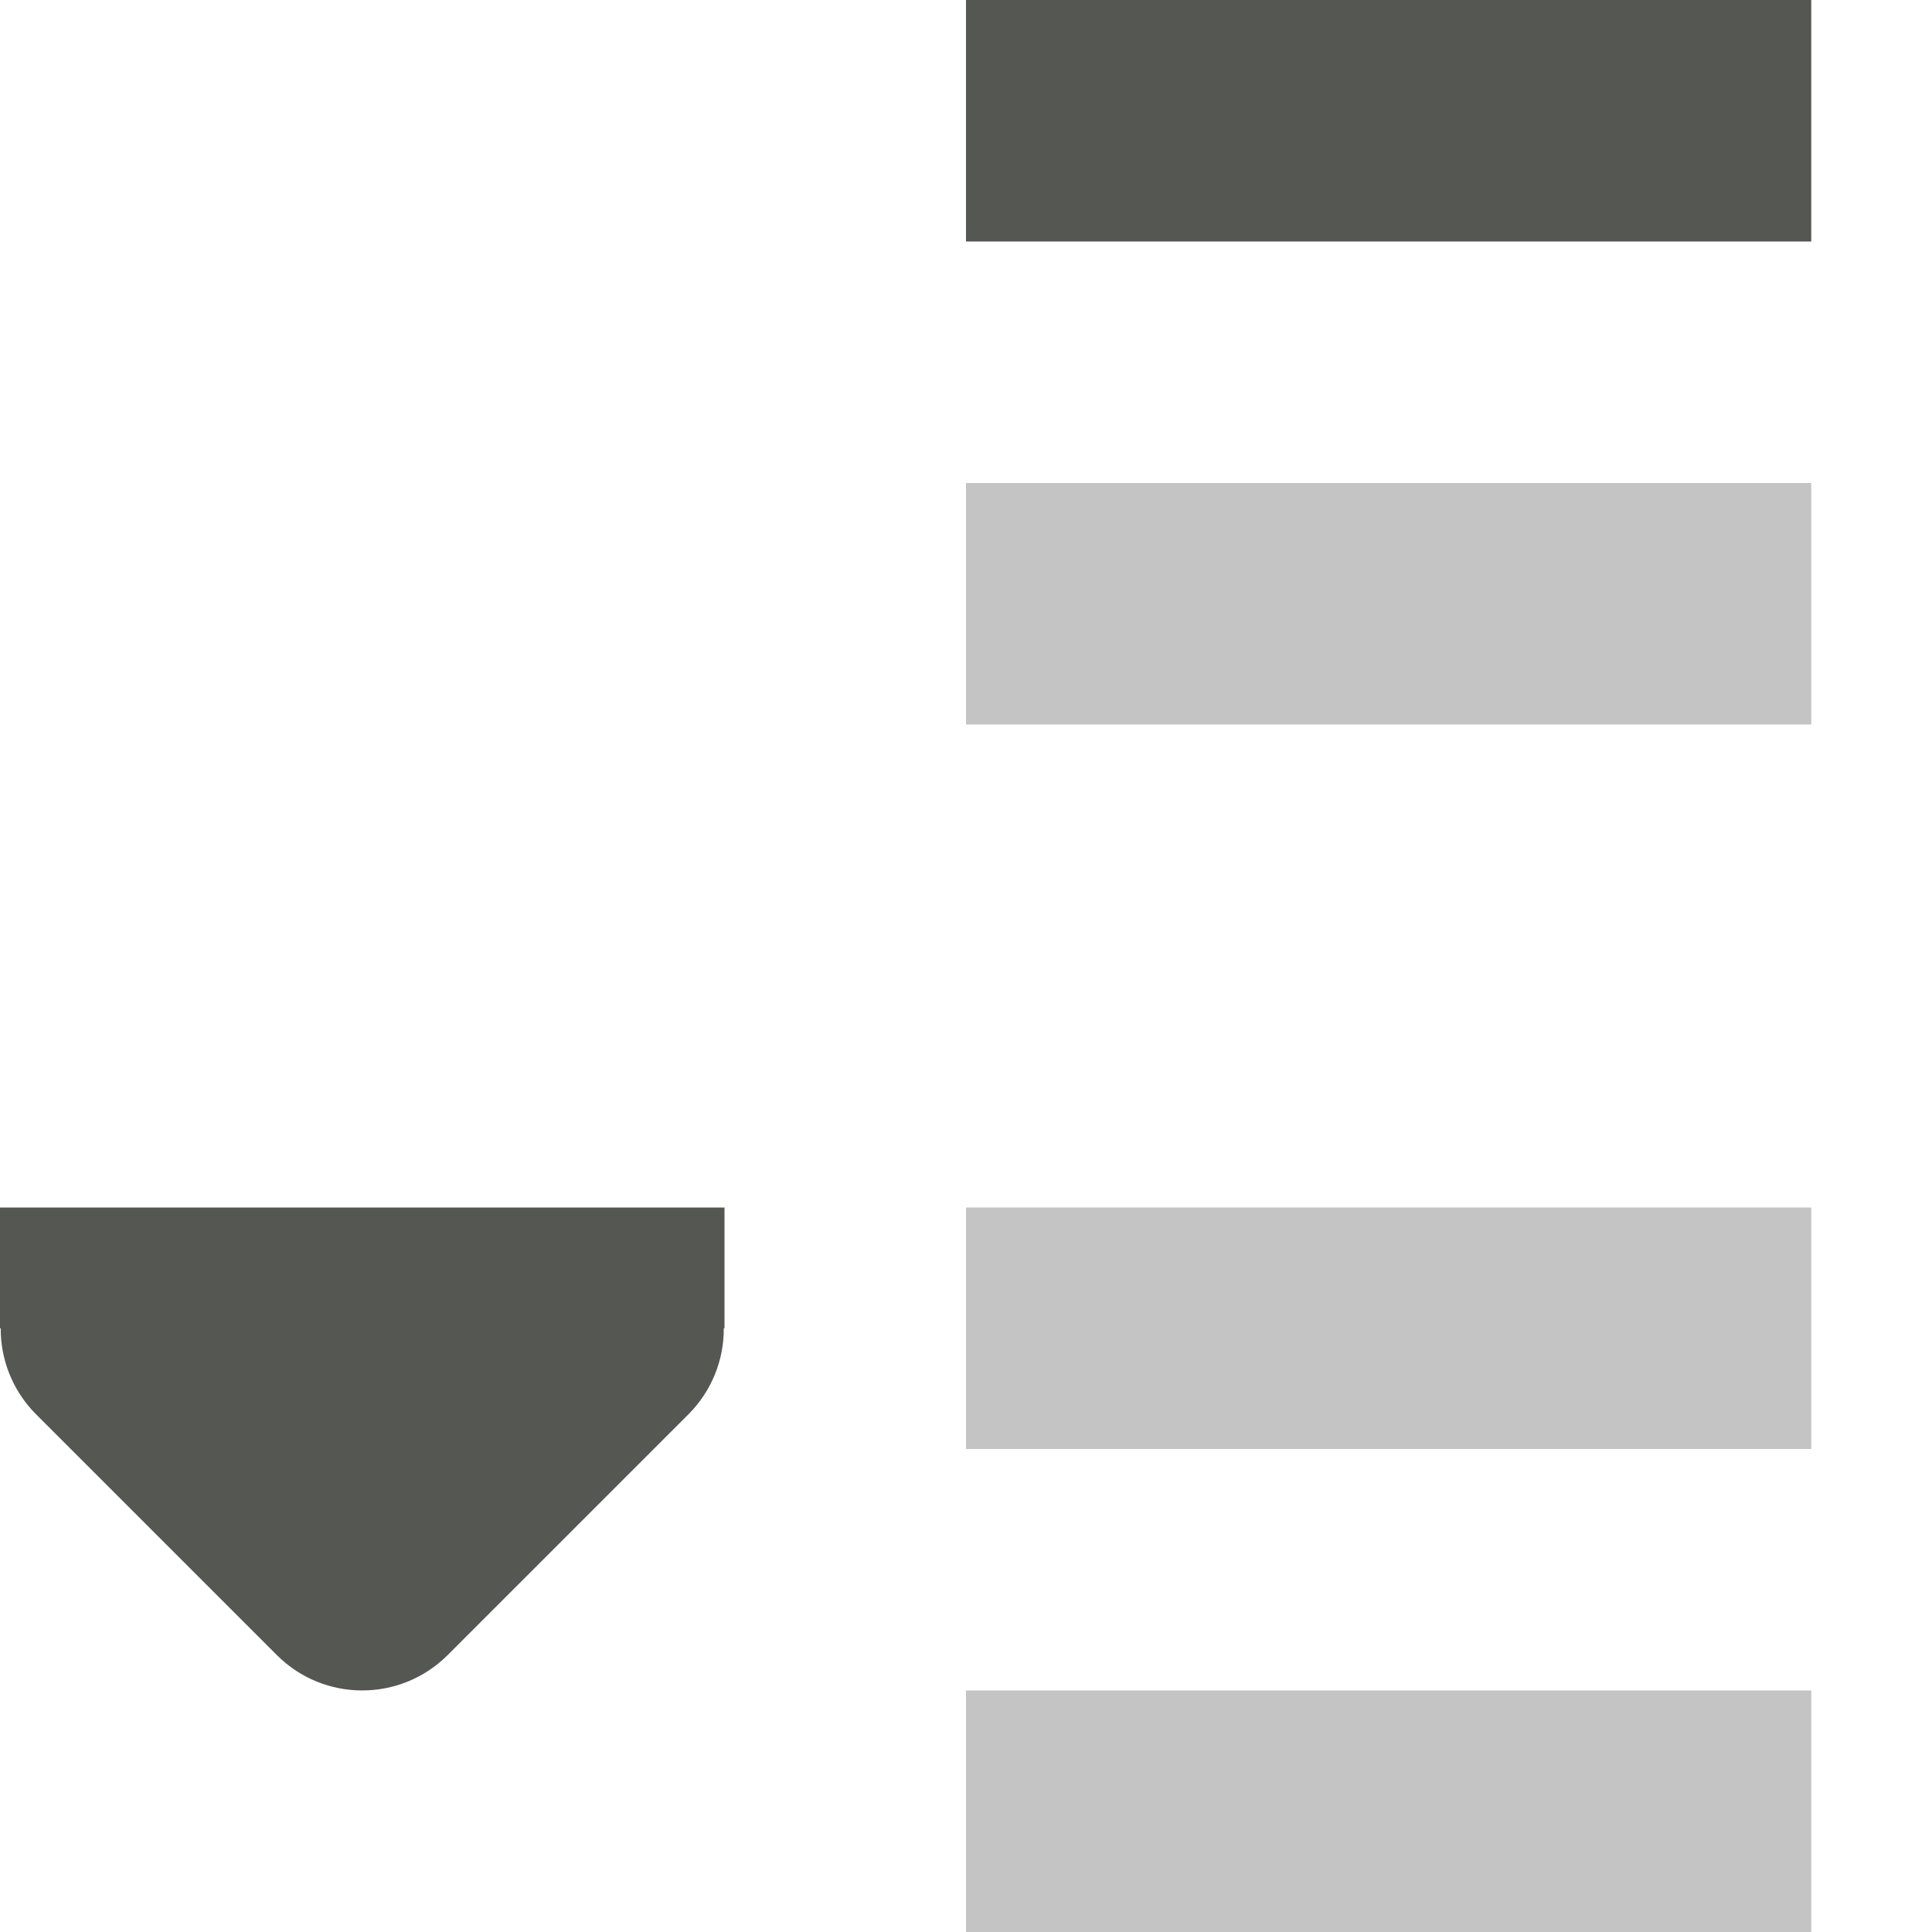<svg viewBox="0 0 16 16" xmlns="http://www.w3.org/2000/svg"><g fill="#555753"><path d="m8 0v2h7v-2z"/><path d="m8 4v2h7v-2zm0 6v2h7v-2zm0 4v2h7v-2z" opacity=".35"/><path d="m0 10h6v1h-.006c.002.264-.102.519-.287.707l-2 2c-.391.39-1.024.39-1.414 0l-2-2c-.185-.188-.289-.443-.287-.707h-.006z"/></g></svg>